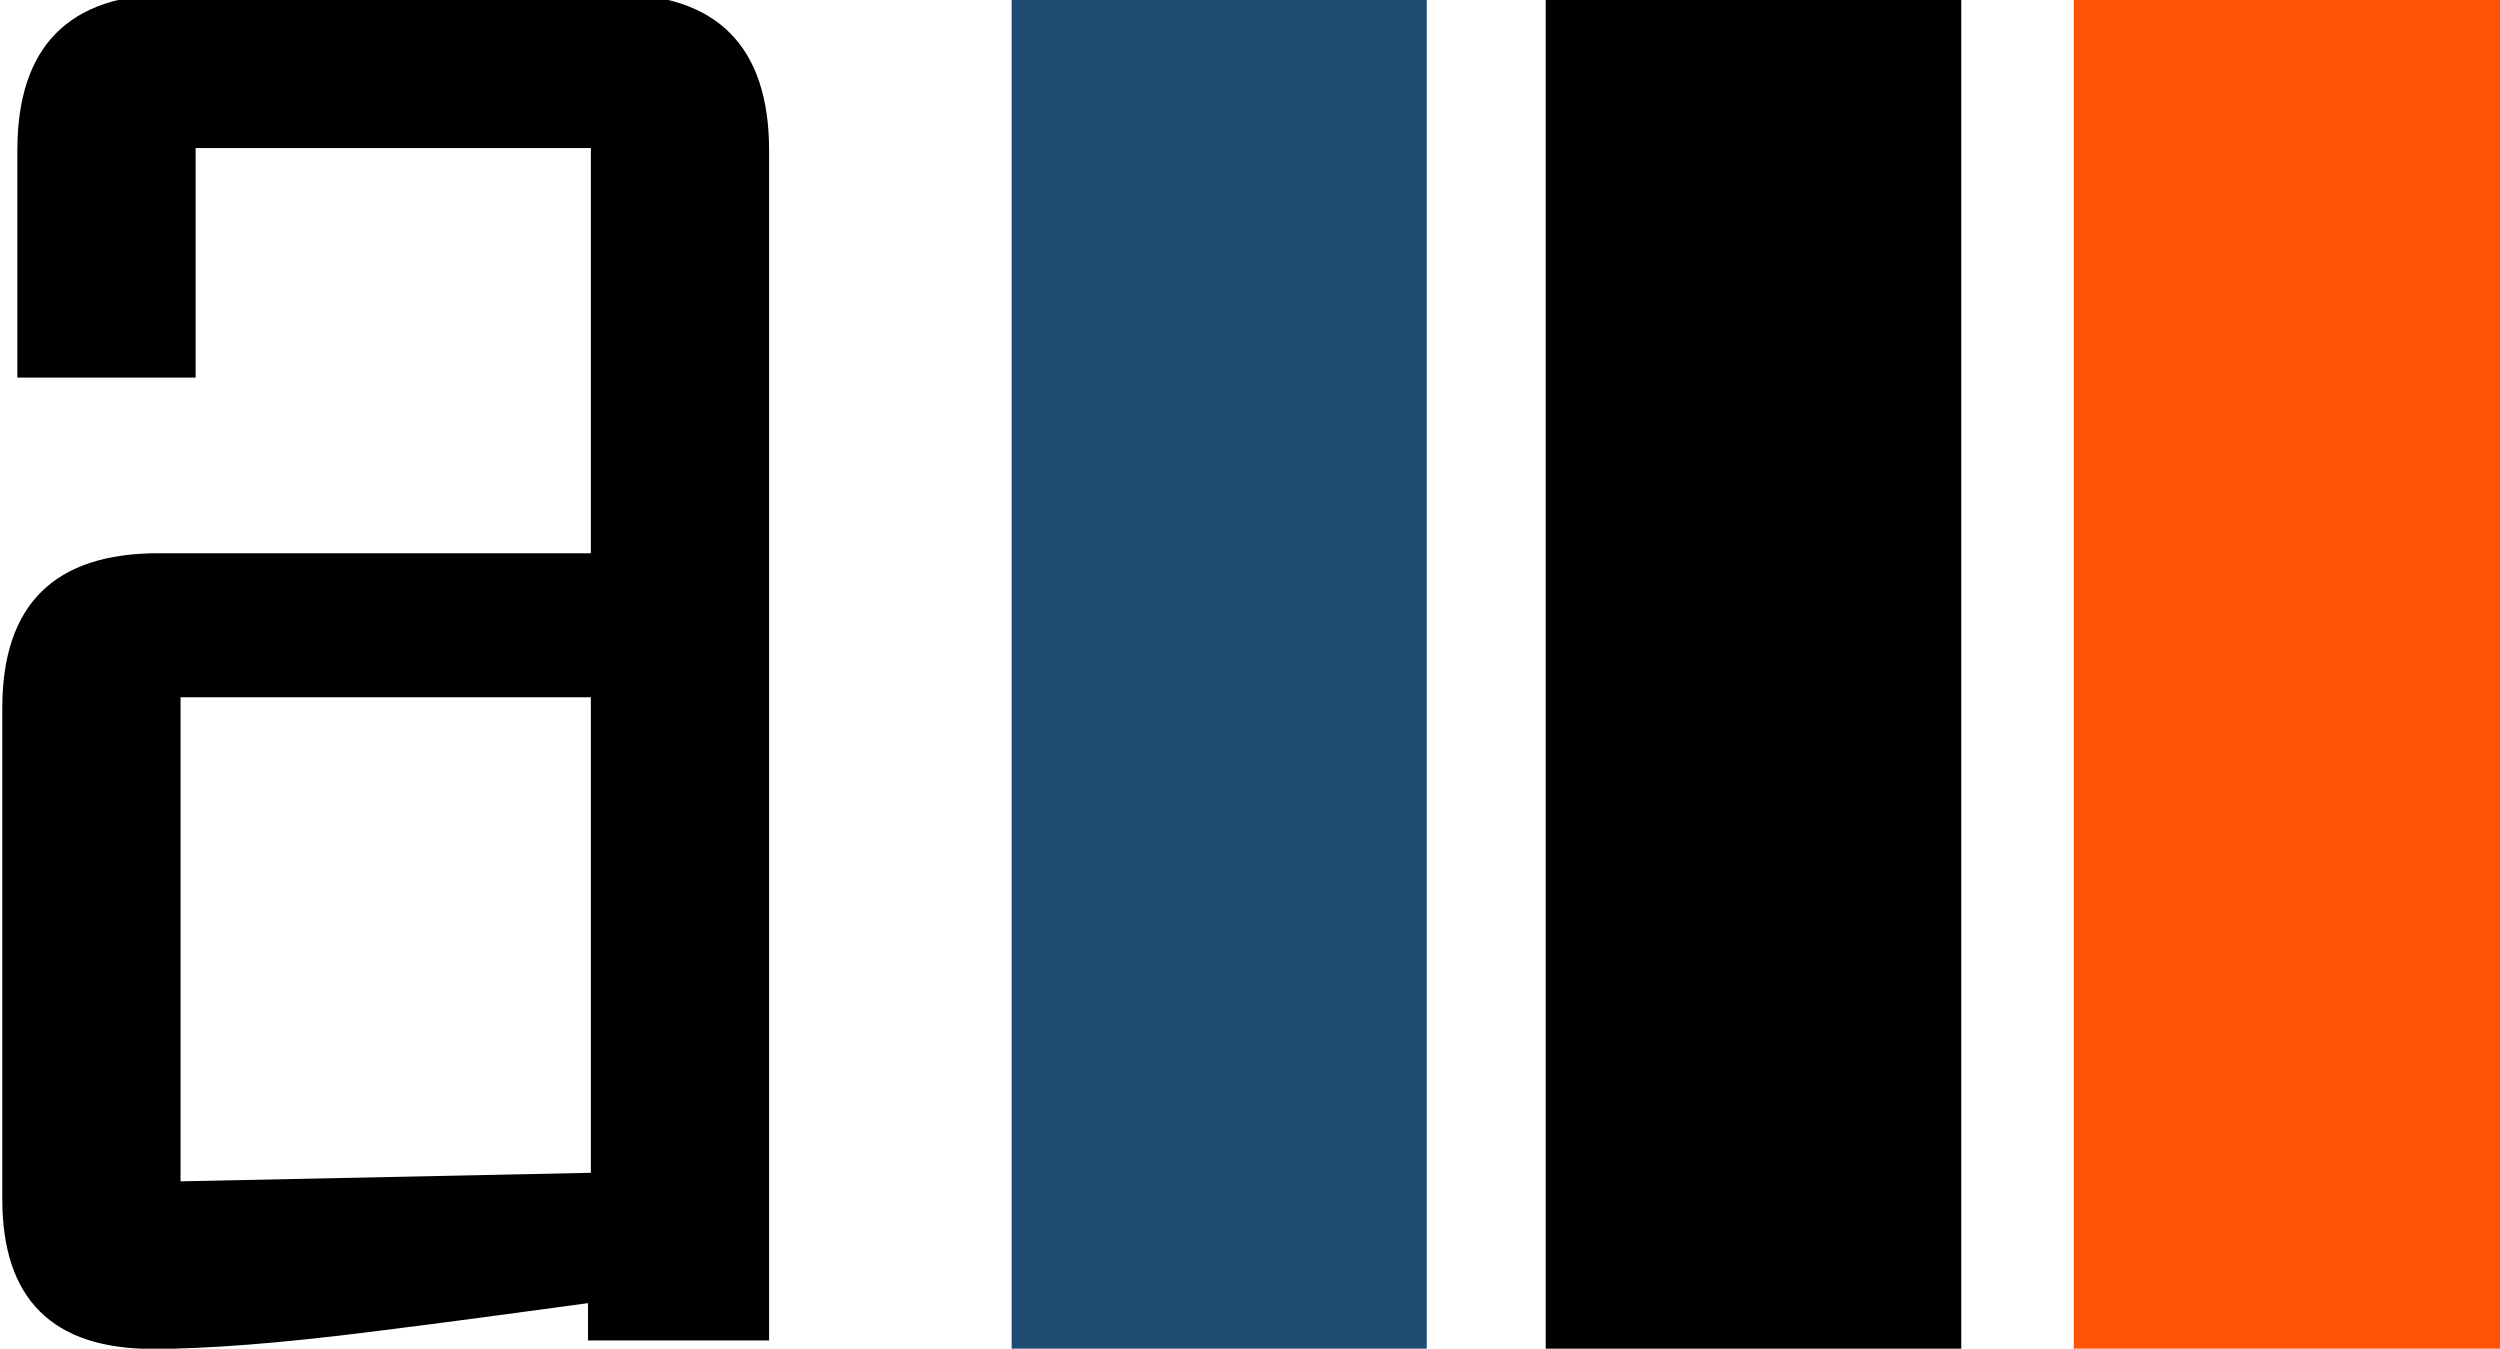 <svg width="152" height="82" viewBox="0 0 152 82" fill="none" xmlns="http://www.w3.org/2000/svg">
<g clip-path="url(#clip0)">
<path d="M61.507 -0.272L61.507 82.019H86.732V-0.272H61.507Z" fill="#1F4C73"/>
<path d="M61.507 -0.272H86.731V82.022" fill="#1F4C73"/>
<path d="M126.093 -0.273V82.11H152.025V-0.273H126.093Z" fill="#FF5206"/>
<path d="M126.092 82.112V-0.272H152.026" fill="#FF5206"/>
<path fill-rule="evenodd" clip-rule="evenodd" d="M35.924 71.306V42.393H10.978V71.825L35.924 71.306ZM46.763 81.5H35.751V79.231C31.336 79.834 26.89 80.437 22.475 80.982C16.998 81.672 12.583 82.014 9.286 82.014C3.179 82.014 0.139 78.97 0.139 72.911V43.055C0.139 36.765 3.293 33.637 9.63 33.637H35.924V9.002H11.894V22.958H1.055V9.147C1.055 2.83 4.182 -0.357 10.46 -0.357H37.356C43.606 -0.357 46.761 2.83 46.761 9.147V81.5H46.763Z" fill="black"/>
<path d="M119.245 -0.178H93.979V82.111H119.245V-0.178Z" fill="black"/>
</g>
<defs>
<clipPath id="clip0">
<rect width="152" height="82" fill="white"/>
</clipPath>
</defs>
</svg>
